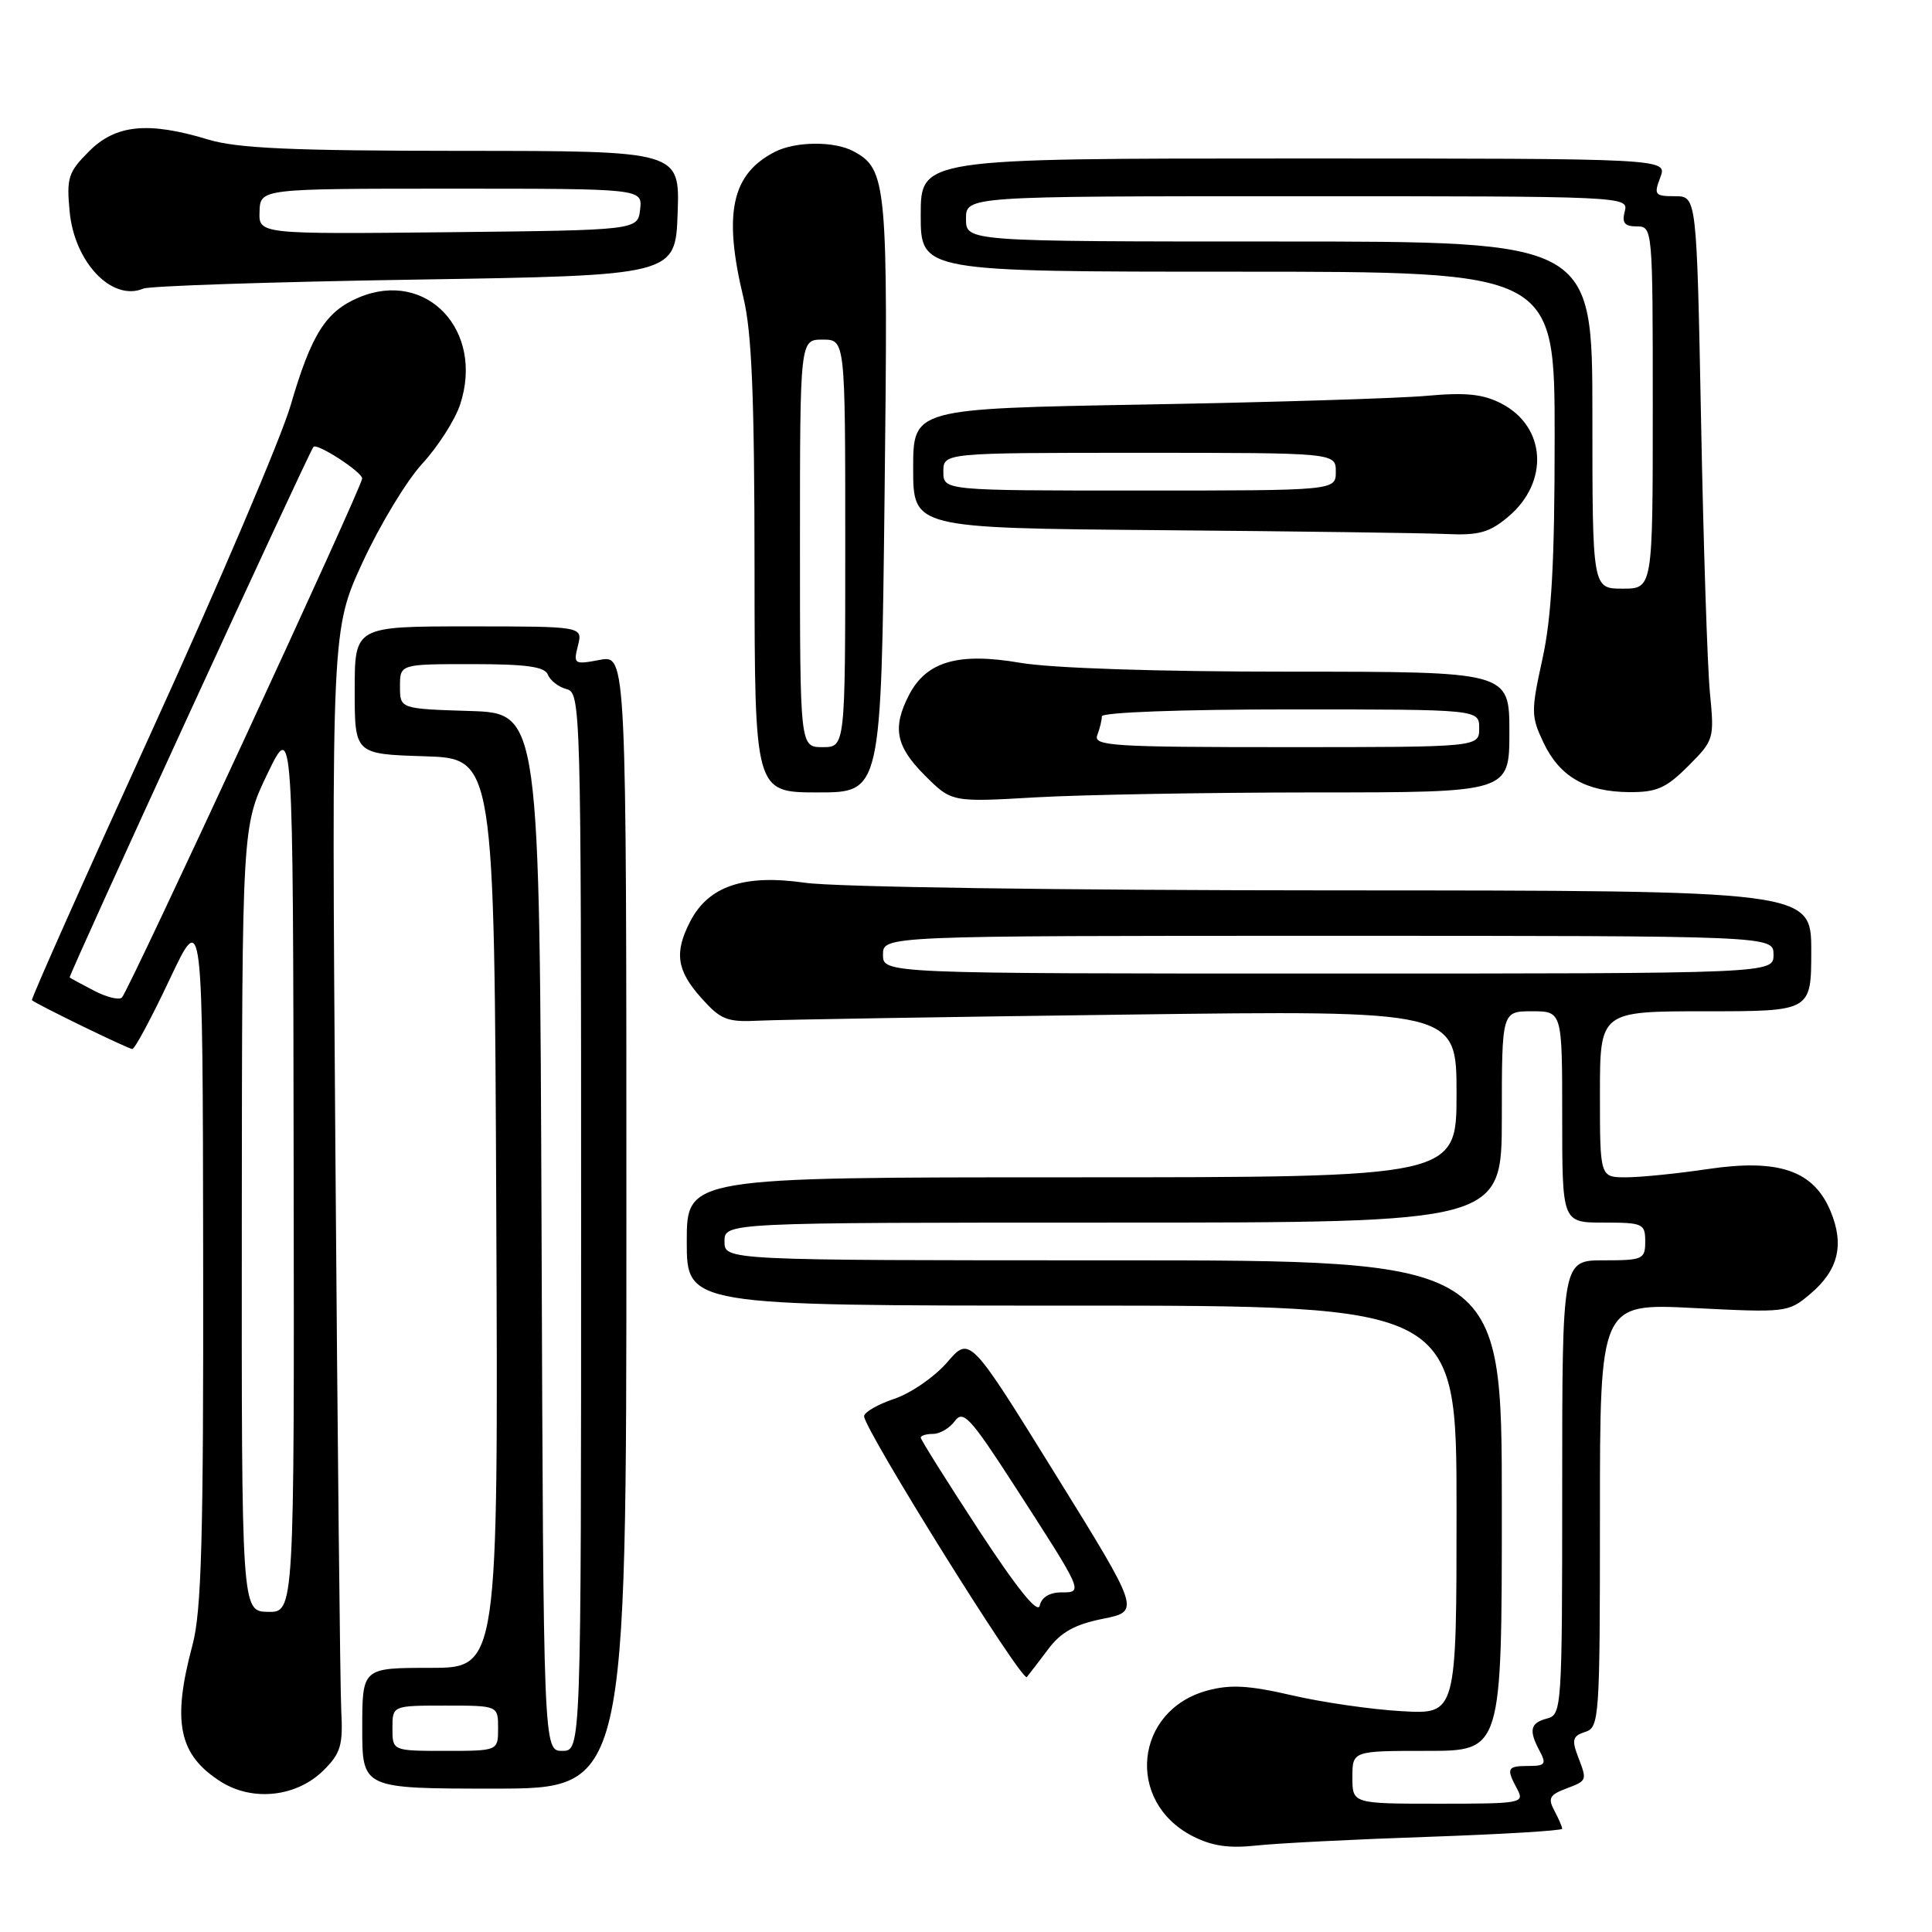 <?xml version="1.0" encoding="UTF-8" standalone="no"?>
<!DOCTYPE svg PUBLIC "-//W3C//DTD SVG 1.1//EN" "http://www.w3.org/Graphics/SVG/1.1/DTD/svg11.dtd" >
<svg xmlns="http://www.w3.org/2000/svg" xmlns:xlink="http://www.w3.org/1999/xlink" version="1.1" viewBox="0 0 256 256">
 <g >
 <path fill="currentColor"
d=" M 189.25 243.39 C 199.01 243.05 207.00 242.57 207.00 242.32 C 207.00 242.07 206.53 240.99 205.96 239.92 C 205.09 238.29 205.33 237.83 207.46 237.02 C 210.35 235.92 210.33 235.99 209.04 232.62 C 208.25 230.53 208.42 230.00 210.04 229.49 C 211.92 228.89 212.00 227.77 212.00 200.78 C 212.00 172.69 212.00 172.69 224.45 173.32 C 236.67 173.94 236.96 173.91 239.84 171.48 C 243.59 168.32 244.42 164.95 242.55 160.47 C 240.30 155.09 235.67 153.51 226.27 154.91 C 222.23 155.51 217.36 156.00 215.46 156.00 C 212.00 156.00 212.00 156.00 212.00 145.00 C 212.00 134.00 212.00 134.00 226.00 134.00 C 240.00 134.00 240.00 134.00 240.00 126.00 C 240.00 118.00 240.00 118.00 176.75 117.98 C 140.50 117.97 110.58 117.54 106.67 116.97 C 98.62 115.81 93.88 117.40 91.46 122.09 C 89.32 126.22 89.66 128.58 92.91 132.22 C 95.52 135.14 96.32 135.46 100.66 135.24 C 103.32 135.11 125.19 134.75 149.25 134.44 C 193.00 133.87 193.00 133.87 193.00 144.93 C 193.00 156.00 193.00 156.00 142.00 156.00 C 91.00 156.00 91.00 156.00 91.00 164.50 C 91.00 173.00 91.00 173.00 142.00 173.00 C 193.00 173.00 193.00 173.00 193.00 200.08 C 193.00 227.16 193.00 227.16 185.75 226.74 C 181.76 226.52 175.21 225.57 171.20 224.64 C 165.51 223.32 163.03 223.18 160.00 224.00 C 150.34 226.60 149.09 238.70 158.01 243.29 C 160.58 244.61 162.82 244.94 166.50 244.54 C 169.25 244.24 179.49 243.72 189.25 243.39 Z  M 42.90 234.55 C 45.14 232.32 45.46 231.23 45.22 226.73 C 45.07 223.85 44.72 190.43 44.44 152.46 C 43.93 83.42 43.93 83.42 48.07 74.46 C 50.35 69.53 53.90 63.66 55.97 61.42 C 58.04 59.17 60.29 55.65 60.97 53.60 C 64.20 43.80 56.53 35.66 47.59 39.40 C 43.17 41.25 41.27 44.25 38.49 53.77 C 37.25 58.02 28.98 77.43 20.10 96.90 C 11.22 116.37 4.08 132.40 4.23 132.53 C 4.90 133.11 17.01 139.00 17.53 139.00 C 17.86 139.00 20.09 134.84 22.49 129.75 C 26.86 120.50 26.86 120.50 26.92 166.50 C 26.97 204.05 26.70 213.51 25.50 218.00 C 22.76 228.21 23.68 232.57 29.31 236.11 C 33.54 238.76 39.36 238.09 42.90 234.55 Z  M 83.00 161.89 C 83.00 86.78 83.00 86.78 79.47 87.44 C 76.07 88.08 75.96 88.01 76.58 85.55 C 77.22 83.00 77.22 83.00 62.11 83.00 C 47.00 83.00 47.00 83.00 47.00 91.46 C 47.00 99.92 47.00 99.92 56.25 100.21 C 65.50 100.50 65.50 100.50 65.76 160.75 C 66.02 221.00 66.02 221.00 57.01 221.00 C 48.00 221.00 48.00 221.00 48.00 229.00 C 48.00 237.00 48.00 237.00 65.50 237.00 C 83.00 237.00 83.00 237.00 83.00 161.89 Z  M 138.91 218.50 C 140.58 216.27 142.44 215.24 146.13 214.50 C 151.10 213.50 151.10 213.50 139.80 195.27 C 128.50 177.03 128.50 177.03 125.50 180.52 C 123.85 182.43 120.70 184.61 118.50 185.35 C 116.30 186.09 114.50 187.13 114.50 187.66 C 114.50 189.38 135.44 222.96 136.06 222.22 C 136.39 221.82 137.67 220.15 138.91 218.50 Z  M 174.25 105.00 C 200.00 105.00 200.00 105.00 200.00 97.00 C 200.00 89.00 200.00 89.00 171.02 89.00 C 153.31 89.00 139.36 88.54 135.16 87.82 C 126.98 86.42 122.75 87.64 120.45 92.09 C 118.21 96.43 118.69 98.89 122.55 102.75 C 126.10 106.30 126.10 106.30 137.30 105.65 C 143.46 105.30 160.09 105.01 174.25 105.00 Z  M 117.21 65.75 C 117.69 24.17 117.53 22.42 113.06 20.03 C 110.52 18.68 105.42 18.72 102.68 20.12 C 96.93 23.06 95.81 28.28 98.52 39.50 C 99.62 44.04 99.97 52.75 99.98 75.25 C 100.00 105.00 100.00 105.00 108.38 105.00 C 116.76 105.00 116.76 105.00 117.21 65.75 Z  M 223.69 101.51 C 227.12 98.08 227.17 97.91 226.57 91.76 C 226.24 88.32 225.71 72.11 225.40 55.75 C 224.82 26.00 224.82 26.00 221.94 26.00 C 219.27 26.00 219.12 25.81 220.00 23.50 C 220.95 21.00 220.95 21.00 171.48 21.00 C 122.00 21.00 122.00 21.00 122.00 28.50 C 122.00 36.00 122.00 36.00 164.00 36.00 C 206.00 36.00 206.00 36.00 206.00 57.97 C 206.00 74.53 205.60 81.76 204.38 87.32 C 202.86 94.24 202.87 94.92 204.51 98.38 C 206.65 102.90 210.12 104.91 215.85 104.96 C 219.51 104.99 220.75 104.45 223.69 101.51 Z  M 199.85 68.47 C 205.31 63.88 204.87 56.53 198.94 53.47 C 196.52 52.22 194.24 51.98 189.14 52.44 C 185.49 52.78 168.66 53.30 151.75 53.60 C 121.00 54.15 121.00 54.15 121.00 62.06 C 121.00 69.97 121.00 69.97 153.75 70.25 C 171.76 70.40 188.83 70.63 191.67 70.76 C 195.95 70.96 197.37 70.56 199.85 68.47 Z  M 55.00 37.05 C 89.50 36.50 89.50 36.50 89.79 28.25 C 90.08 20.00 90.08 20.00 61.29 19.99 C 38.68 19.98 31.45 19.66 27.59 18.49 C 19.64 16.08 15.34 16.50 11.80 20.05 C 9.04 22.81 8.80 23.55 9.23 28.06 C 9.88 34.80 14.86 39.99 19.00 38.24 C 19.82 37.89 36.02 37.35 55.00 37.05 Z  M 179.20 235.50 C 179.20 232.00 179.20 232.00 189.10 232.00 C 199.00 232.00 199.00 232.00 199.00 199.50 C 199.00 167.00 199.00 167.00 147.50 167.00 C 96.00 167.00 96.00 167.00 96.00 164.50 C 96.00 162.00 96.00 162.00 147.50 162.00 C 199.00 162.00 199.00 162.00 199.00 148.00 C 199.00 134.00 199.00 134.00 203.00 134.00 C 207.00 134.00 207.00 134.00 207.00 148.00 C 207.00 162.00 207.00 162.00 212.50 162.00 C 217.70 162.00 218.00 162.14 218.00 164.50 C 218.00 166.86 217.70 167.00 212.50 167.00 C 207.00 167.00 207.00 167.00 207.00 197.09 C 207.00 226.35 206.94 227.20 205.00 227.71 C 202.75 228.30 202.53 229.26 204.04 232.07 C 204.93 233.74 204.73 234.00 202.54 234.00 C 199.70 234.00 199.55 234.30 201.04 237.07 C 202.03 238.93 201.63 239.00 190.64 239.00 C 179.20 239.00 179.20 239.00 179.20 235.50 Z  M 117.00 126.50 C 117.00 124.00 117.00 124.00 176.00 124.00 C 235.00 124.00 235.00 124.00 235.00 126.50 C 235.00 129.00 235.00 129.00 176.00 129.00 C 117.00 129.00 117.00 129.00 117.00 126.50 Z  M 32.04 161.50 C 32.08 109.50 32.08 109.50 35.45 102.50 C 38.83 95.50 38.83 95.50 38.91 154.58 C 39.00 213.65 39.00 213.65 35.50 213.58 C 32.01 213.50 32.01 213.50 32.04 161.50 Z  M 12.50 131.29 C 10.85 130.44 9.38 129.64 9.23 129.52 C 9.02 129.34 40.73 60.32 41.53 59.22 C 41.95 58.63 47.99 62.54 47.99 63.40 C 48.00 64.47 17.11 131.19 16.16 132.17 C 15.80 132.55 14.15 132.15 12.50 131.29 Z  M 52.00 229.00 C 52.00 226.00 52.00 226.00 59.00 226.00 C 66.00 226.00 66.00 226.00 66.00 229.00 C 66.00 232.00 66.00 232.00 59.00 232.00 C 52.00 232.00 52.00 232.00 52.00 229.00 Z  M 71.76 163.25 C 71.50 94.50 71.50 94.50 62.25 94.21 C 53.00 93.92 53.00 93.92 53.00 90.96 C 53.00 88.00 53.00 88.00 62.53 88.00 C 69.78 88.00 72.19 88.34 72.60 89.40 C 72.90 90.17 74.01 91.03 75.07 91.31 C 76.95 91.80 77.00 93.49 77.00 161.91 C 77.00 232.00 77.00 232.00 74.51 232.00 C 72.01 232.00 72.01 232.00 71.76 163.25 Z  M 129.69 202.74 C 125.46 196.27 122.00 190.76 122.00 190.49 C 122.00 190.22 122.74 190.00 123.64 190.00 C 124.54 190.00 125.84 189.23 126.52 188.30 C 127.62 186.80 128.56 187.81 134.26 196.62 C 143.63 211.12 143.58 211.00 140.61 211.00 C 139.08 211.00 138.00 211.66 137.77 212.75 C 137.52 213.91 134.78 210.51 129.69 202.74 Z  M 145.39 97.42 C 145.73 96.55 146.00 95.42 146.00 94.92 C 146.00 94.39 156.48 94.00 171.00 94.00 C 196.00 94.00 196.00 94.00 196.00 96.50 C 196.00 99.00 196.00 99.00 170.39 99.00 C 147.45 99.00 144.85 98.84 145.39 97.42 Z  M 106.00 72.00 C 106.00 45.00 106.00 45.00 109.00 45.00 C 112.00 45.00 112.00 45.00 112.00 72.00 C 112.00 99.00 112.00 99.00 109.00 99.00 C 106.00 99.00 106.00 99.00 106.00 72.00 Z  M 211.00 55.00 C 211.00 32.00 211.00 32.00 169.50 32.00 C 128.00 32.00 128.00 32.00 128.00 29.00 C 128.00 26.00 128.00 26.00 171.91 26.00 C 215.32 26.00 215.81 26.02 215.29 28.00 C 214.89 29.53 215.26 30.00 216.88 30.00 C 218.98 30.00 219.00 30.23 219.00 54.00 C 219.00 78.00 219.00 78.00 215.00 78.00 C 211.00 78.00 211.00 78.00 211.00 55.00 Z  M 125.00 62.50 C 125.00 60.00 125.00 60.00 151.00 60.00 C 177.00 60.00 177.00 60.00 177.00 62.50 C 177.00 65.00 177.00 65.00 151.00 65.00 C 125.00 65.00 125.00 65.00 125.00 62.50 Z  M 34.39 28.02 C 34.50 25.00 34.50 25.00 59.82 25.00 C 85.13 25.00 85.13 25.00 84.82 27.75 C 84.50 30.50 84.50 30.50 59.39 30.77 C 34.29 31.03 34.29 31.03 34.39 28.02 Z "/>
</g>
</svg>